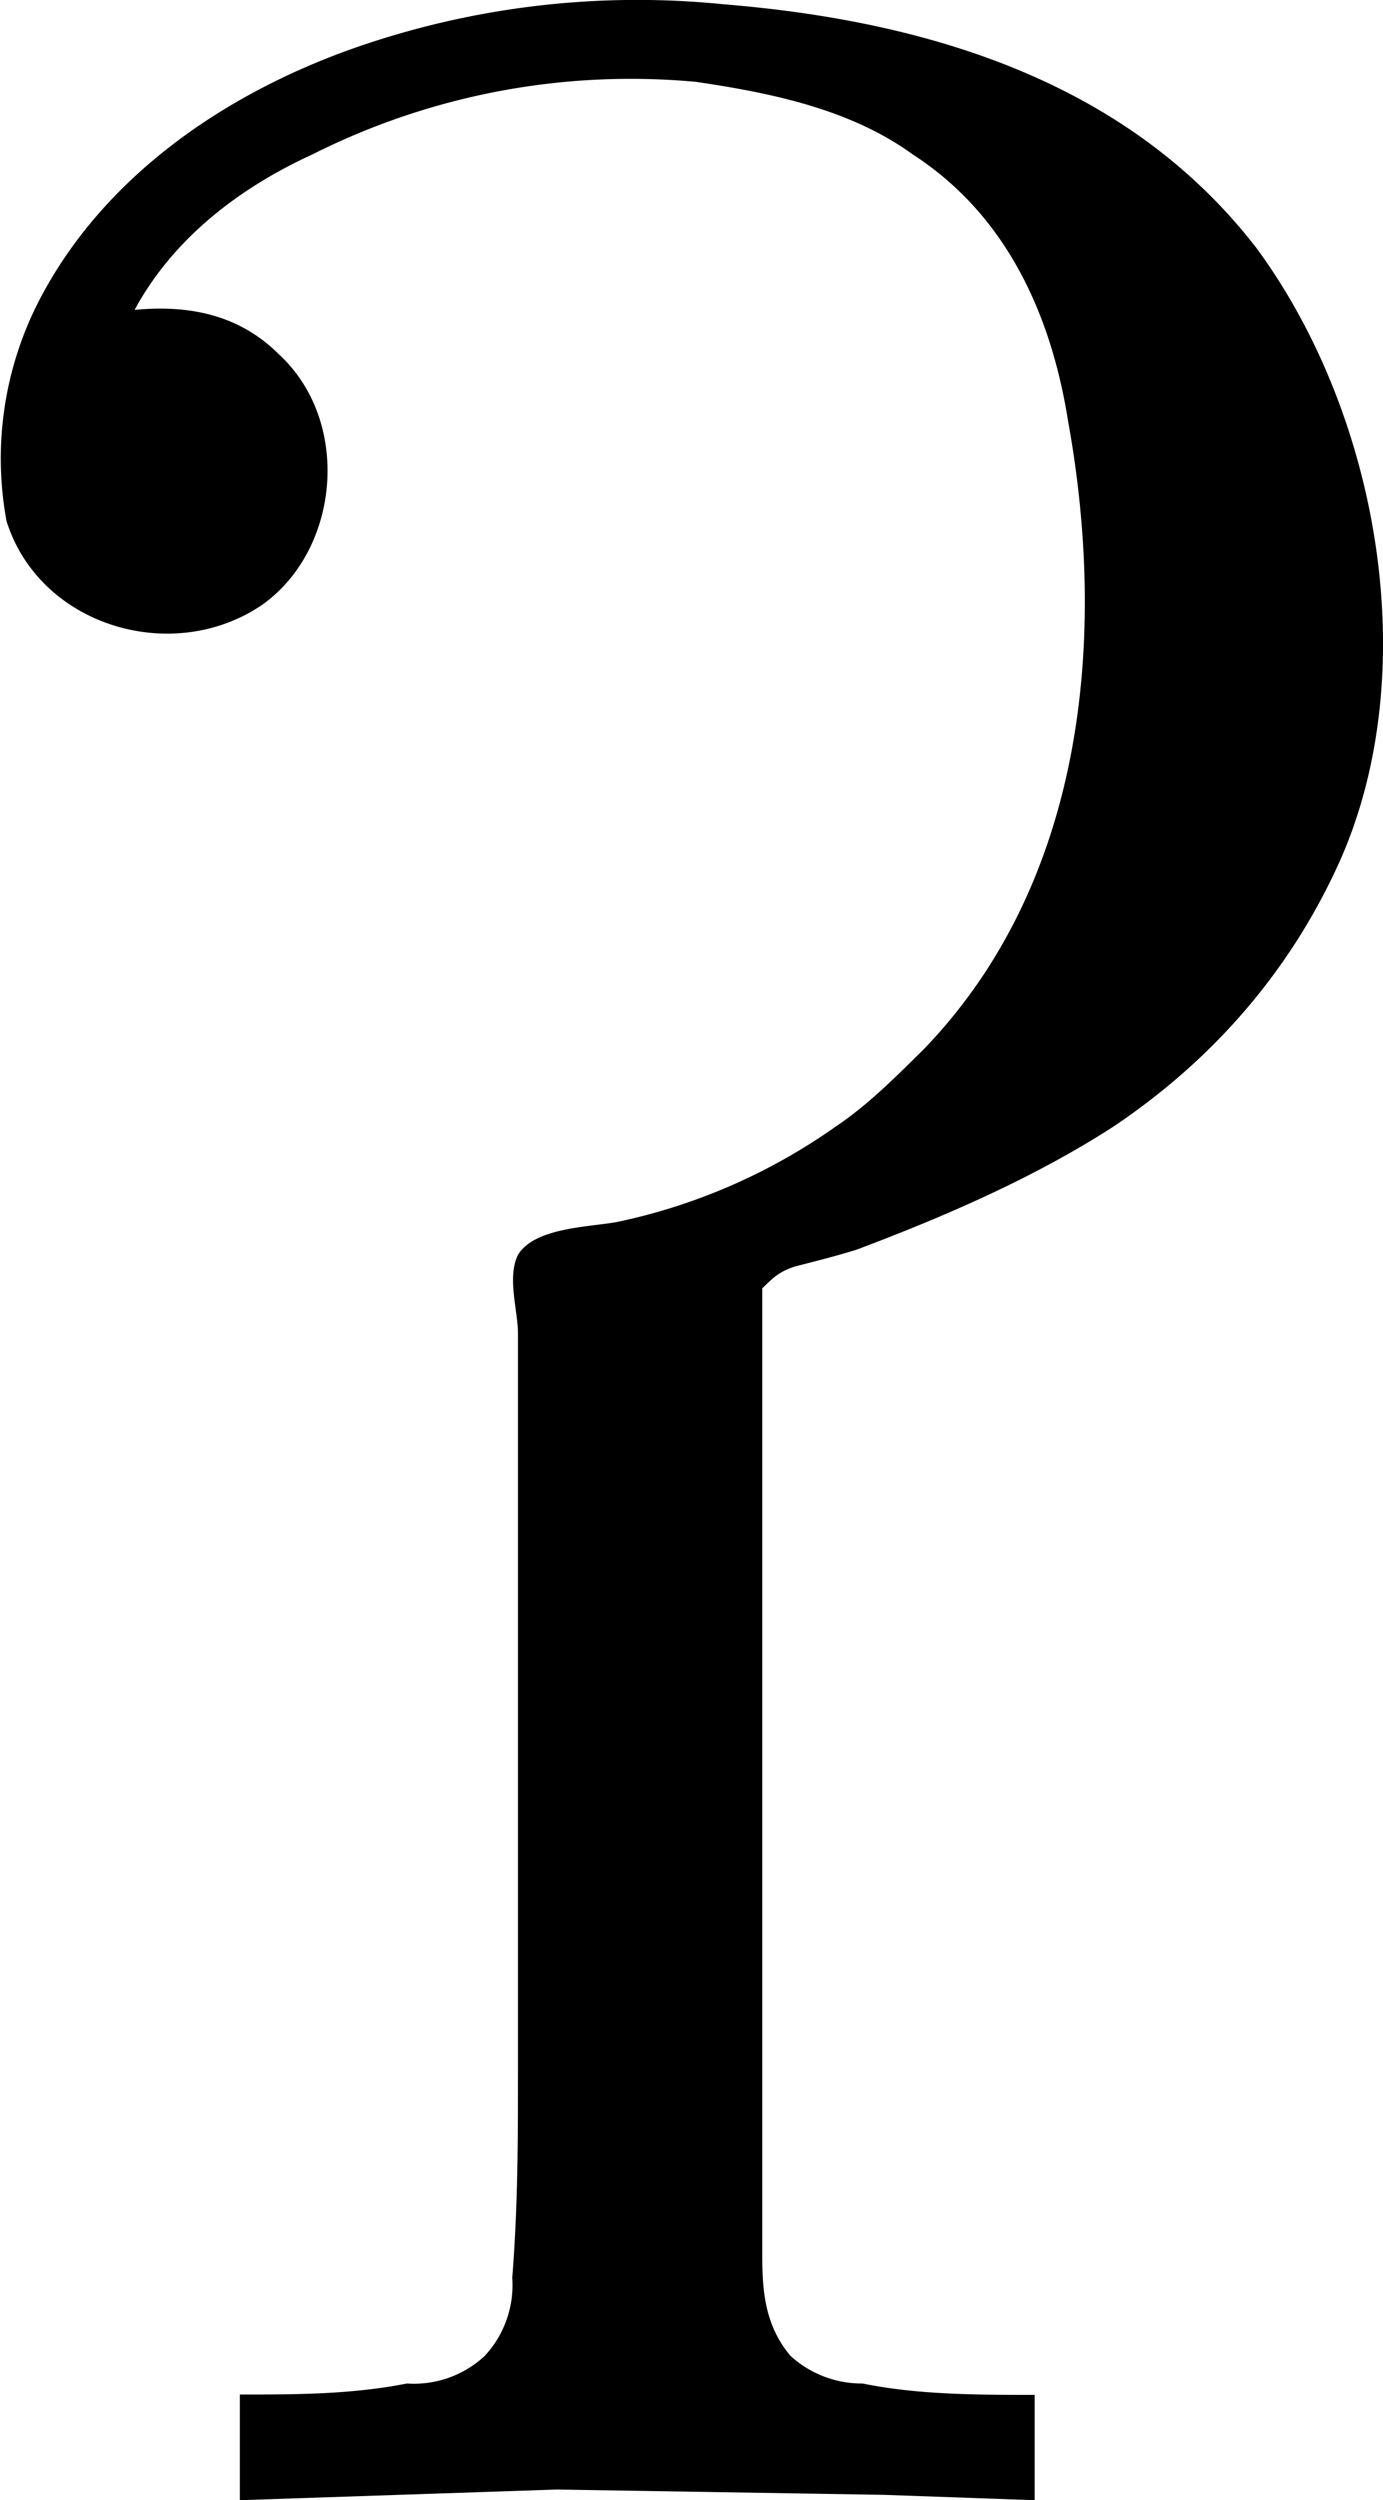 <svg xmlns="http://www.w3.org/2000/svg" xmlns:xlink="http://www.w3.org/1999/xlink" width="5.185" height="9.369" viewBox="0 0 3.888 7.027"><svg overflow="visible" x="148.712" y="134.765" transform="translate(-149.256 -127.722)"><path style="stroke:none" d="M.922-6.172c.11-.203.297-.344.5-.437A1.992 1.992 0 0 1 2.5-6.813c.219.032.438.079.61.204.265.171.39.453.437.75.11.609.047 1.296-.406 1.765-.079.078-.157.157-.25.219a1.652 1.652 0 0 1-.61.266c-.078.015-.234.015-.281.093-.031.063 0 .157 0 .22v2.077c0 .188 0 .375-.016.578a.292.292 0 0 1-.078.22.292.292 0 0 1-.218.077c-.157.031-.313.031-.47.031v.297l.891-.03.922.015.422.015v-.296c-.156 0-.328 0-.484-.032a.297.297 0 0 1-.203-.078c-.079-.094-.079-.203-.079-.297v-2.703c.032-.031.047-.047.094-.062.063-.016.125-.032.172-.047.25-.094.5-.203.719-.344.281-.188.5-.438.64-.75.235-.531.11-1.25-.234-1.719-.36-.468-.922-.64-1.5-.687a2.41 2.41 0 0 0-1 .11c-.375.124-.734.359-.922.718a.968.968 0 0 0-.094.625c.094.297.47.406.72.234.218-.156.25-.515.046-.703-.11-.11-.25-.14-.406-.125zm0 0"/></svg></svg>